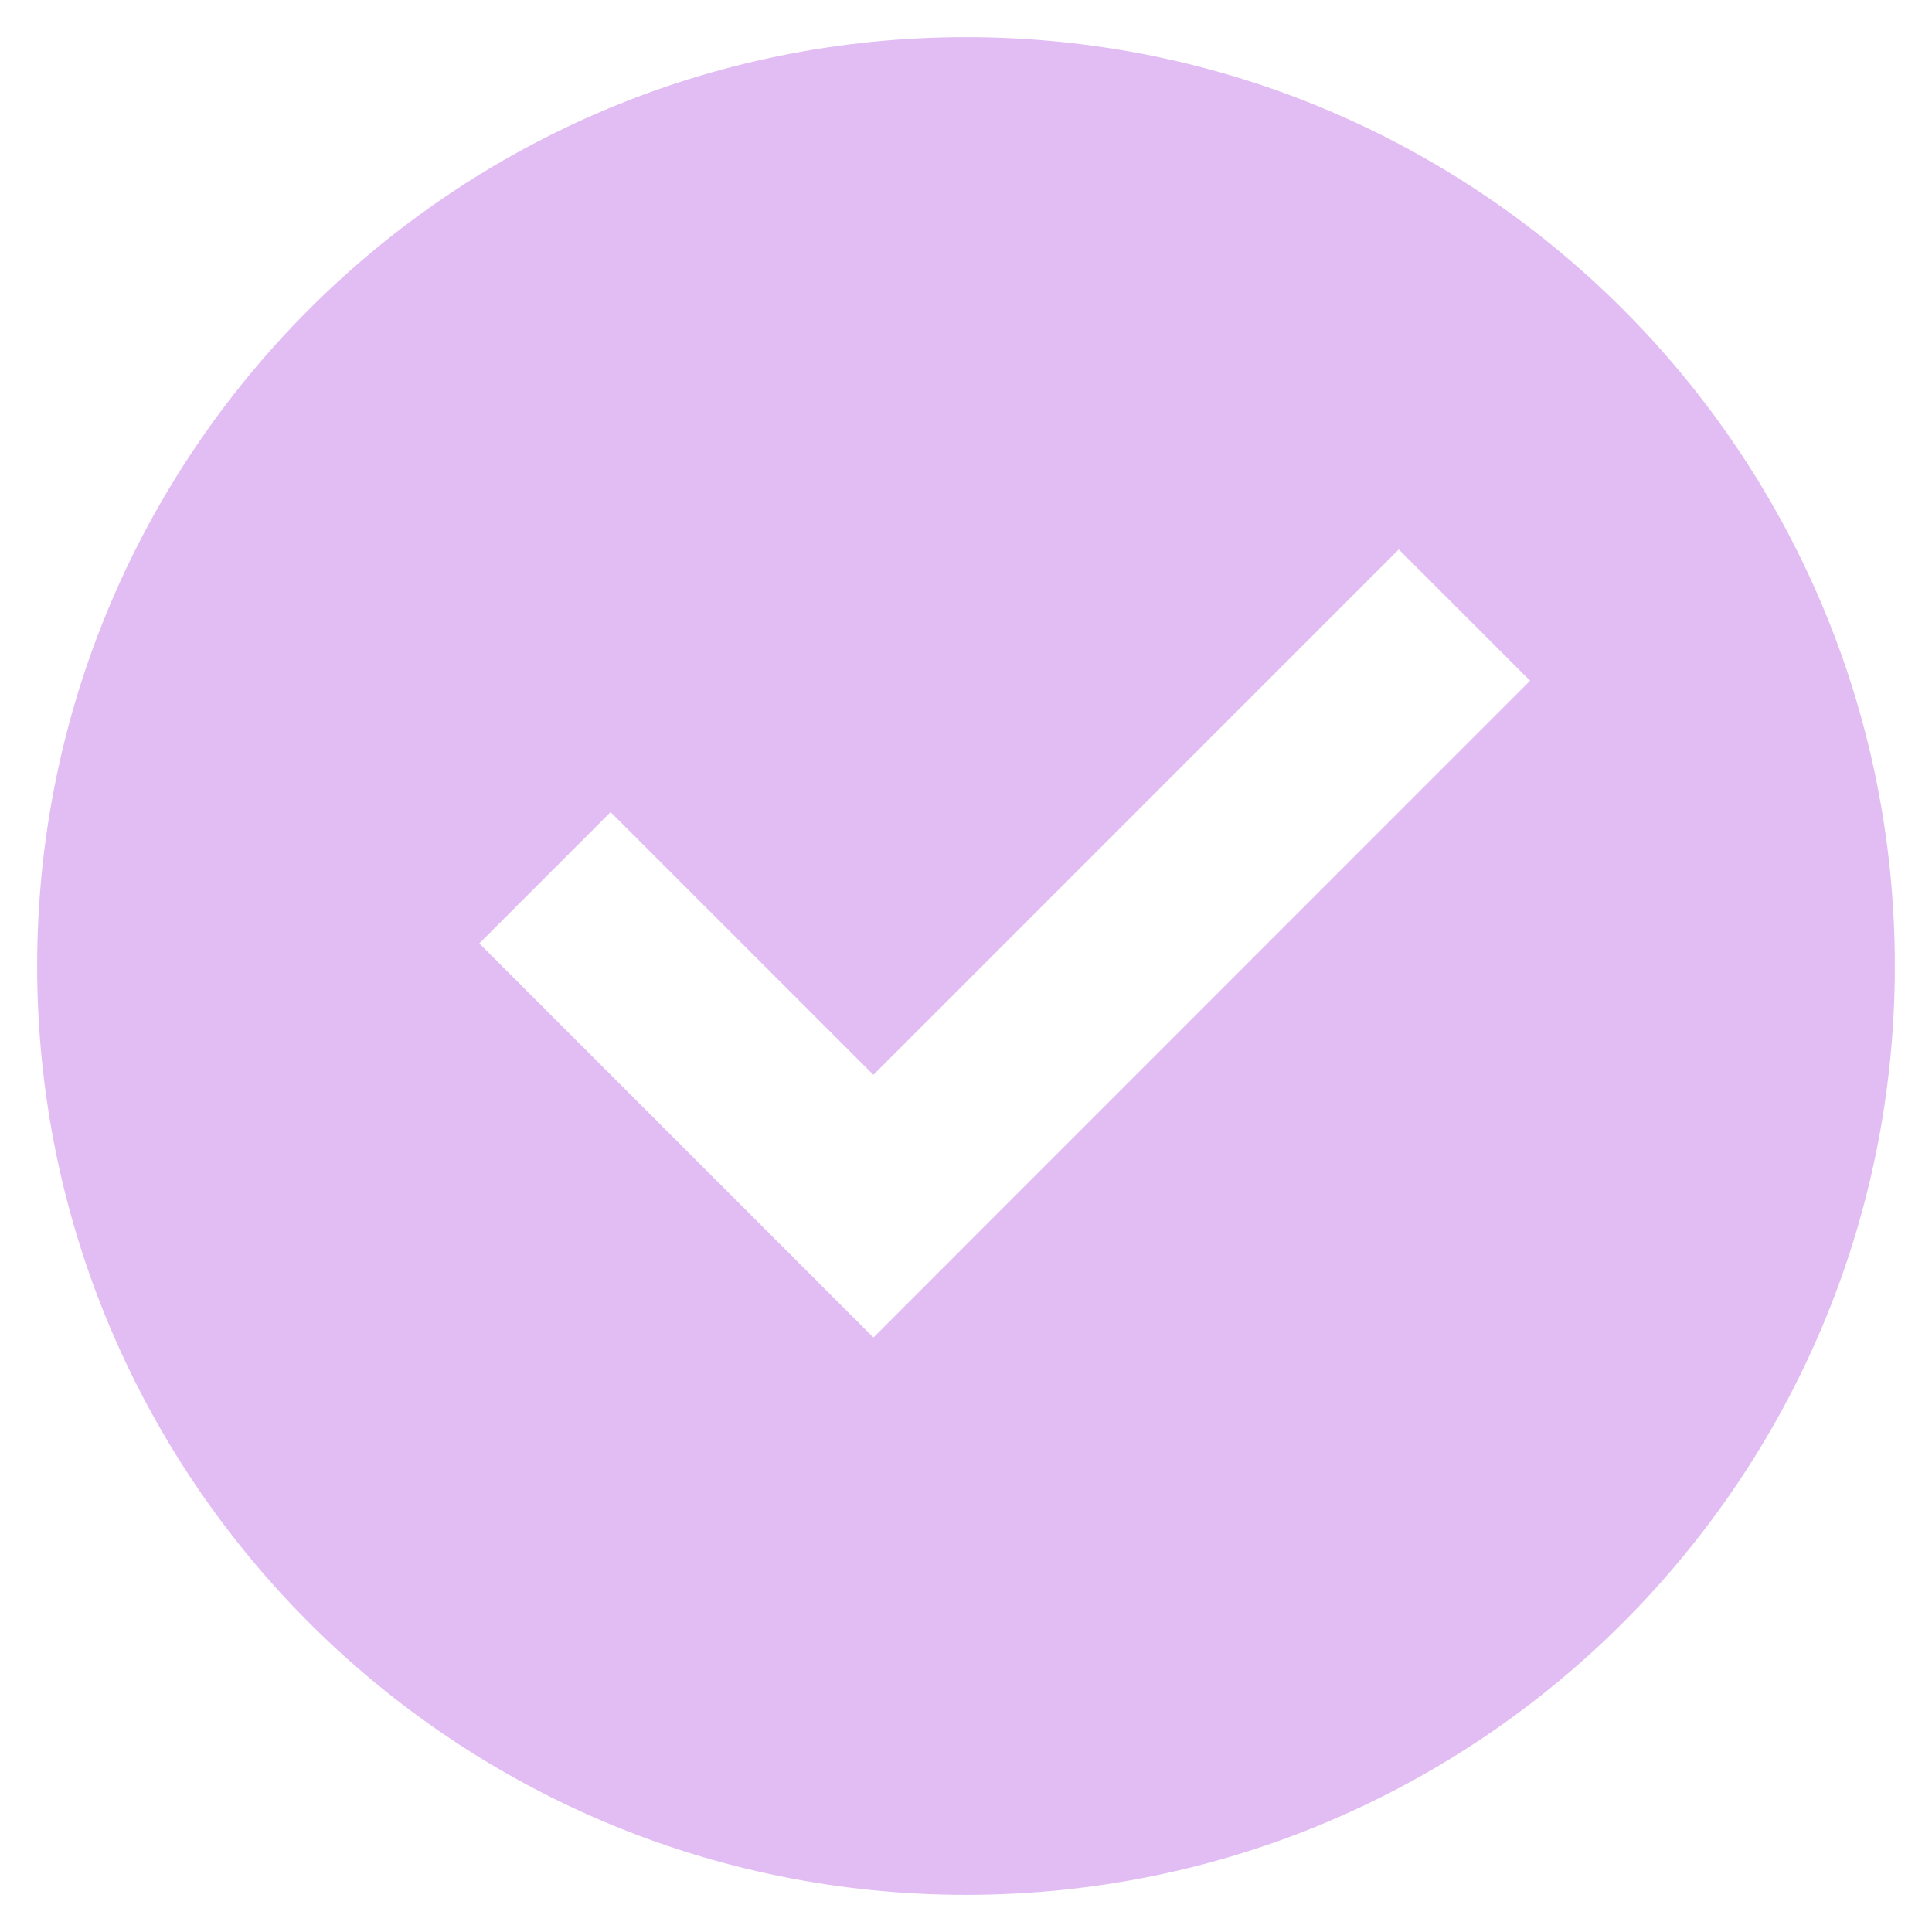<svg width="26" height="26" viewBox="0 0 26 26" fill="none" xmlns="http://www.w3.org/2000/svg">
<path d="M13 25.5C6.096 25.5 0.5 19.904 0.5 13C0.5 6.096 6.096 0.5 13 0.5C19.904 0.5 25.5 6.096 25.5 13C25.5 19.904 19.904 25.5 13 25.5ZM11.754 18L20.591 9.161L18.824 7.394L11.754 14.465L8.217 10.929L6.45 12.696L11.754 18Z" fill="#E2BDF3"/>
</svg>
